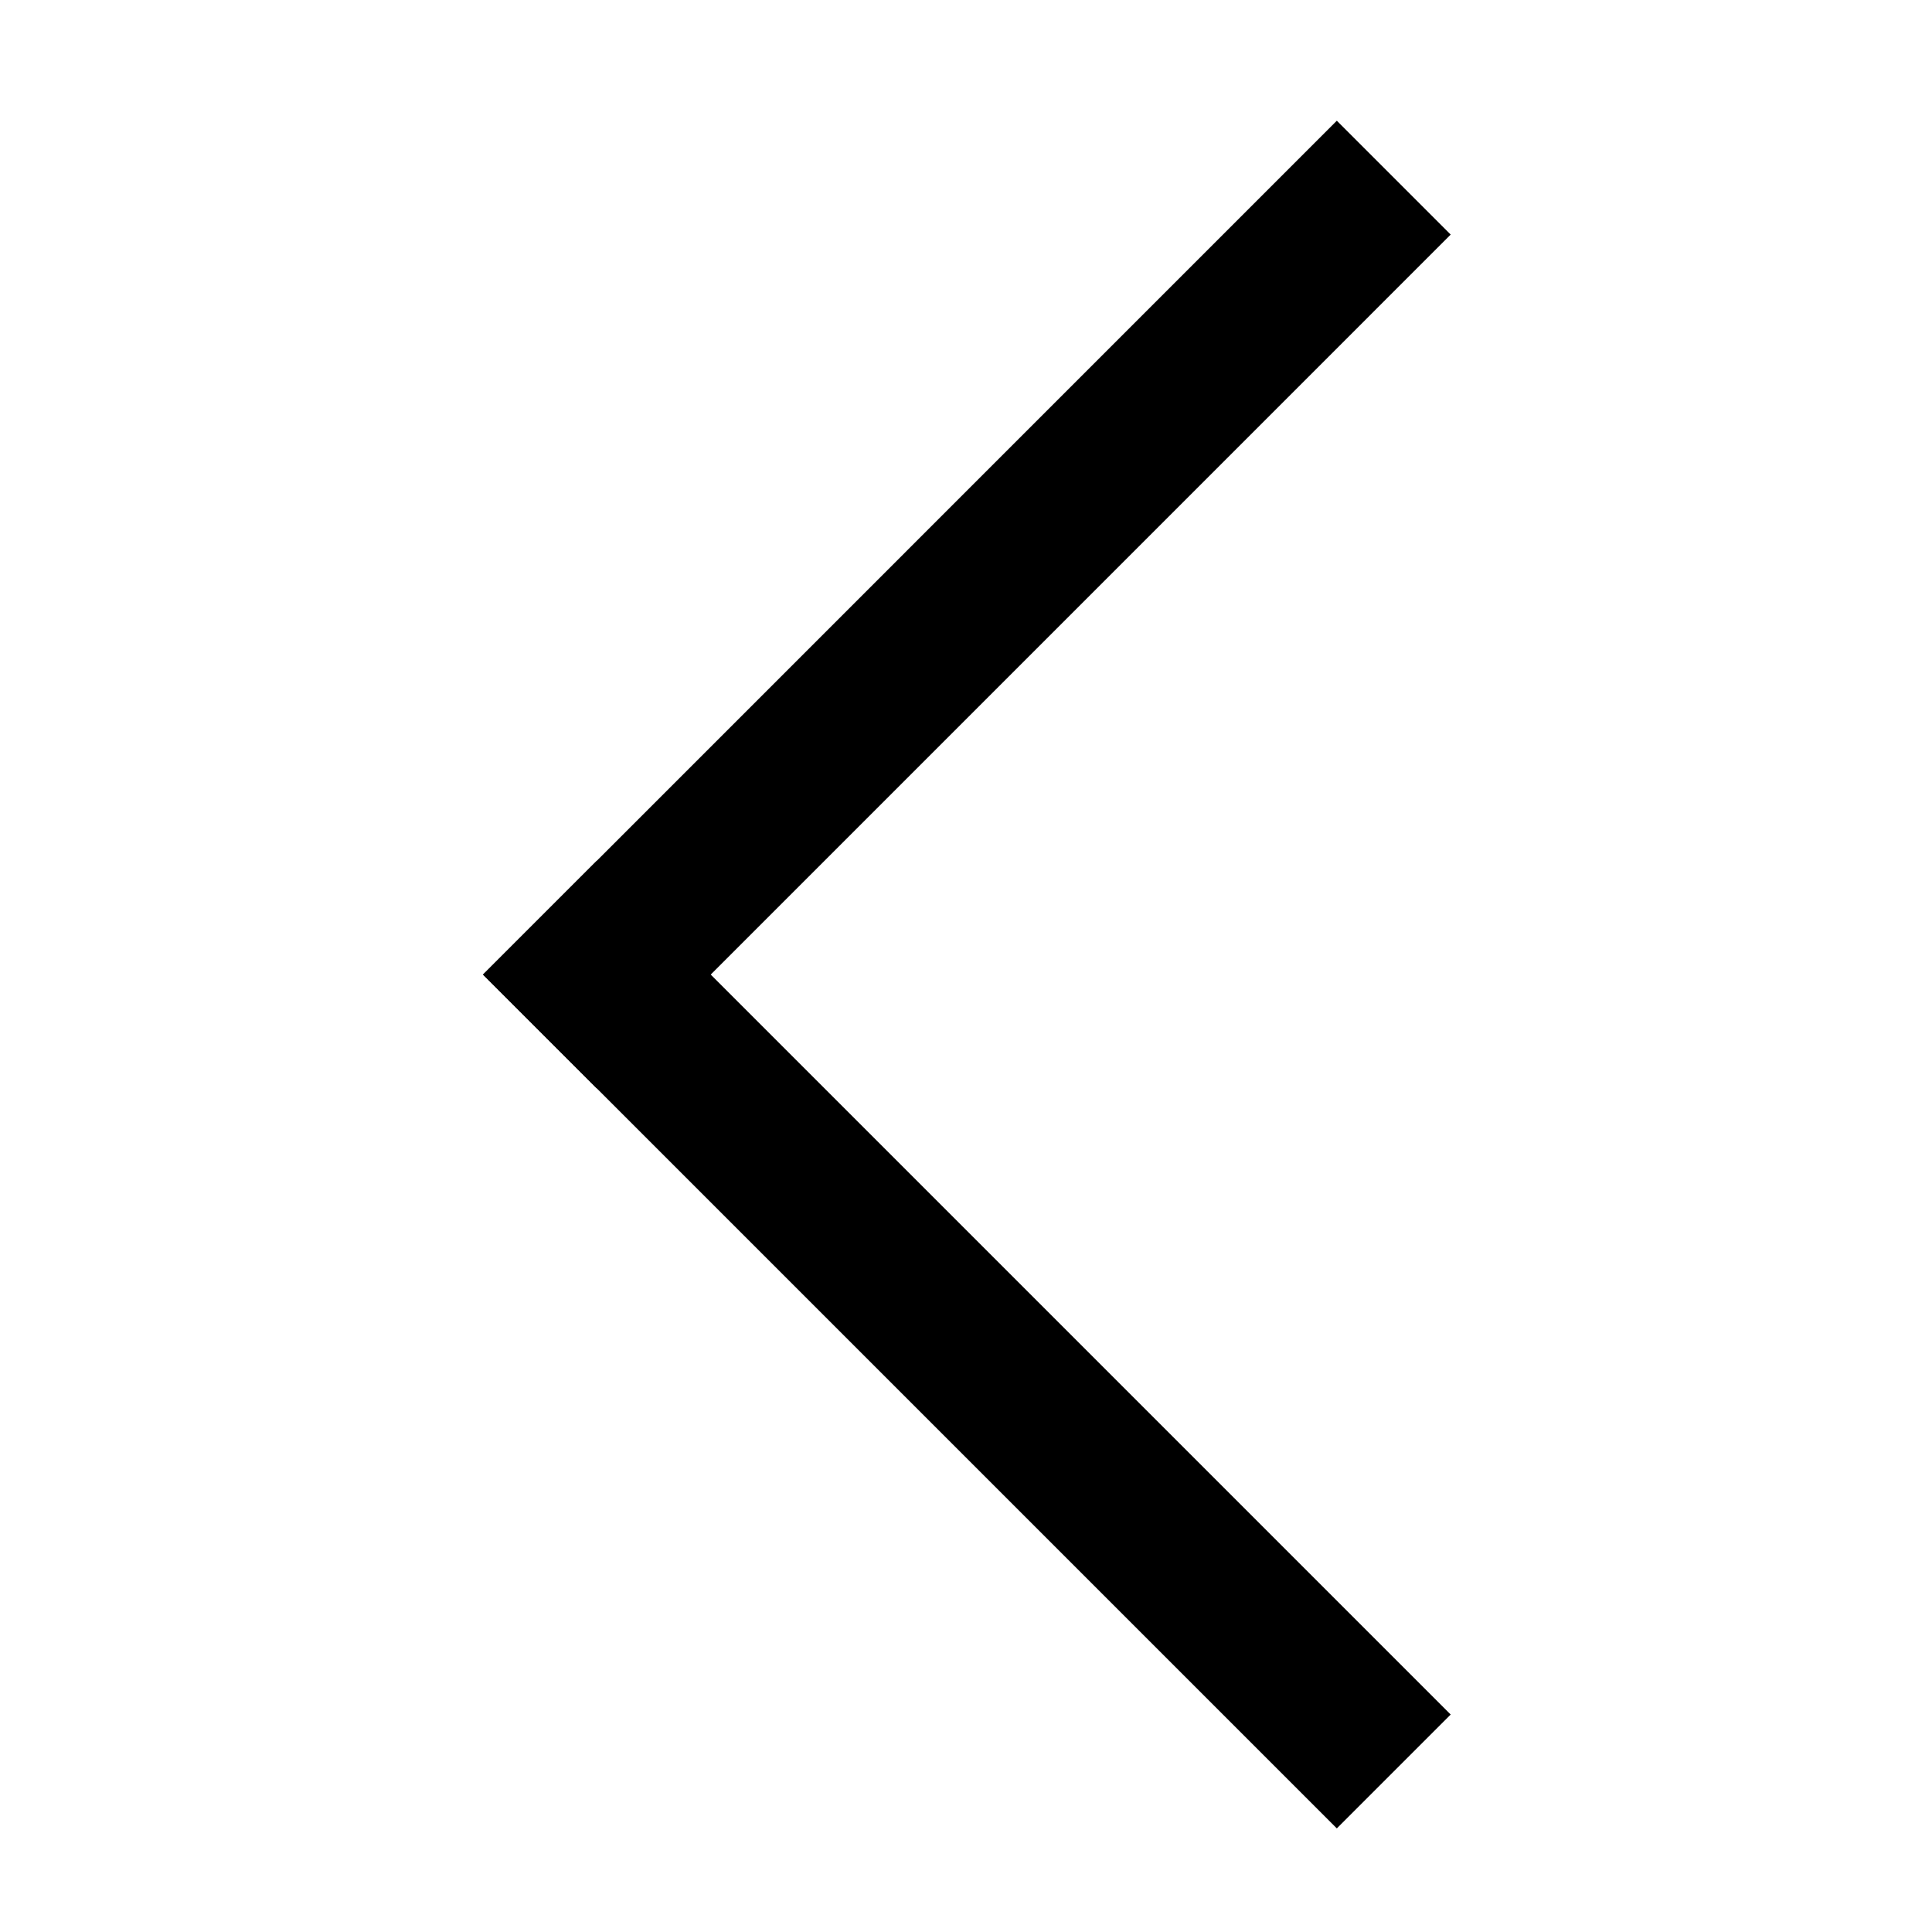 <svg width="48" height="48" viewBox="0 0 48 48" xmlns="http://www.w3.org/2000/svg">
<path fill-rule="evenodd" clip-rule="evenodd" d="M12 24.213L33.213 45.426L36.042 42.597L14.829 21.384L12 24.213Z"/>
<path fill-rule="evenodd" clip-rule="evenodd" d="M33.212 3L12 24.213L14.829 27.042L36.042 5.828L33.214 3H33.212Z"/>
</svg>
